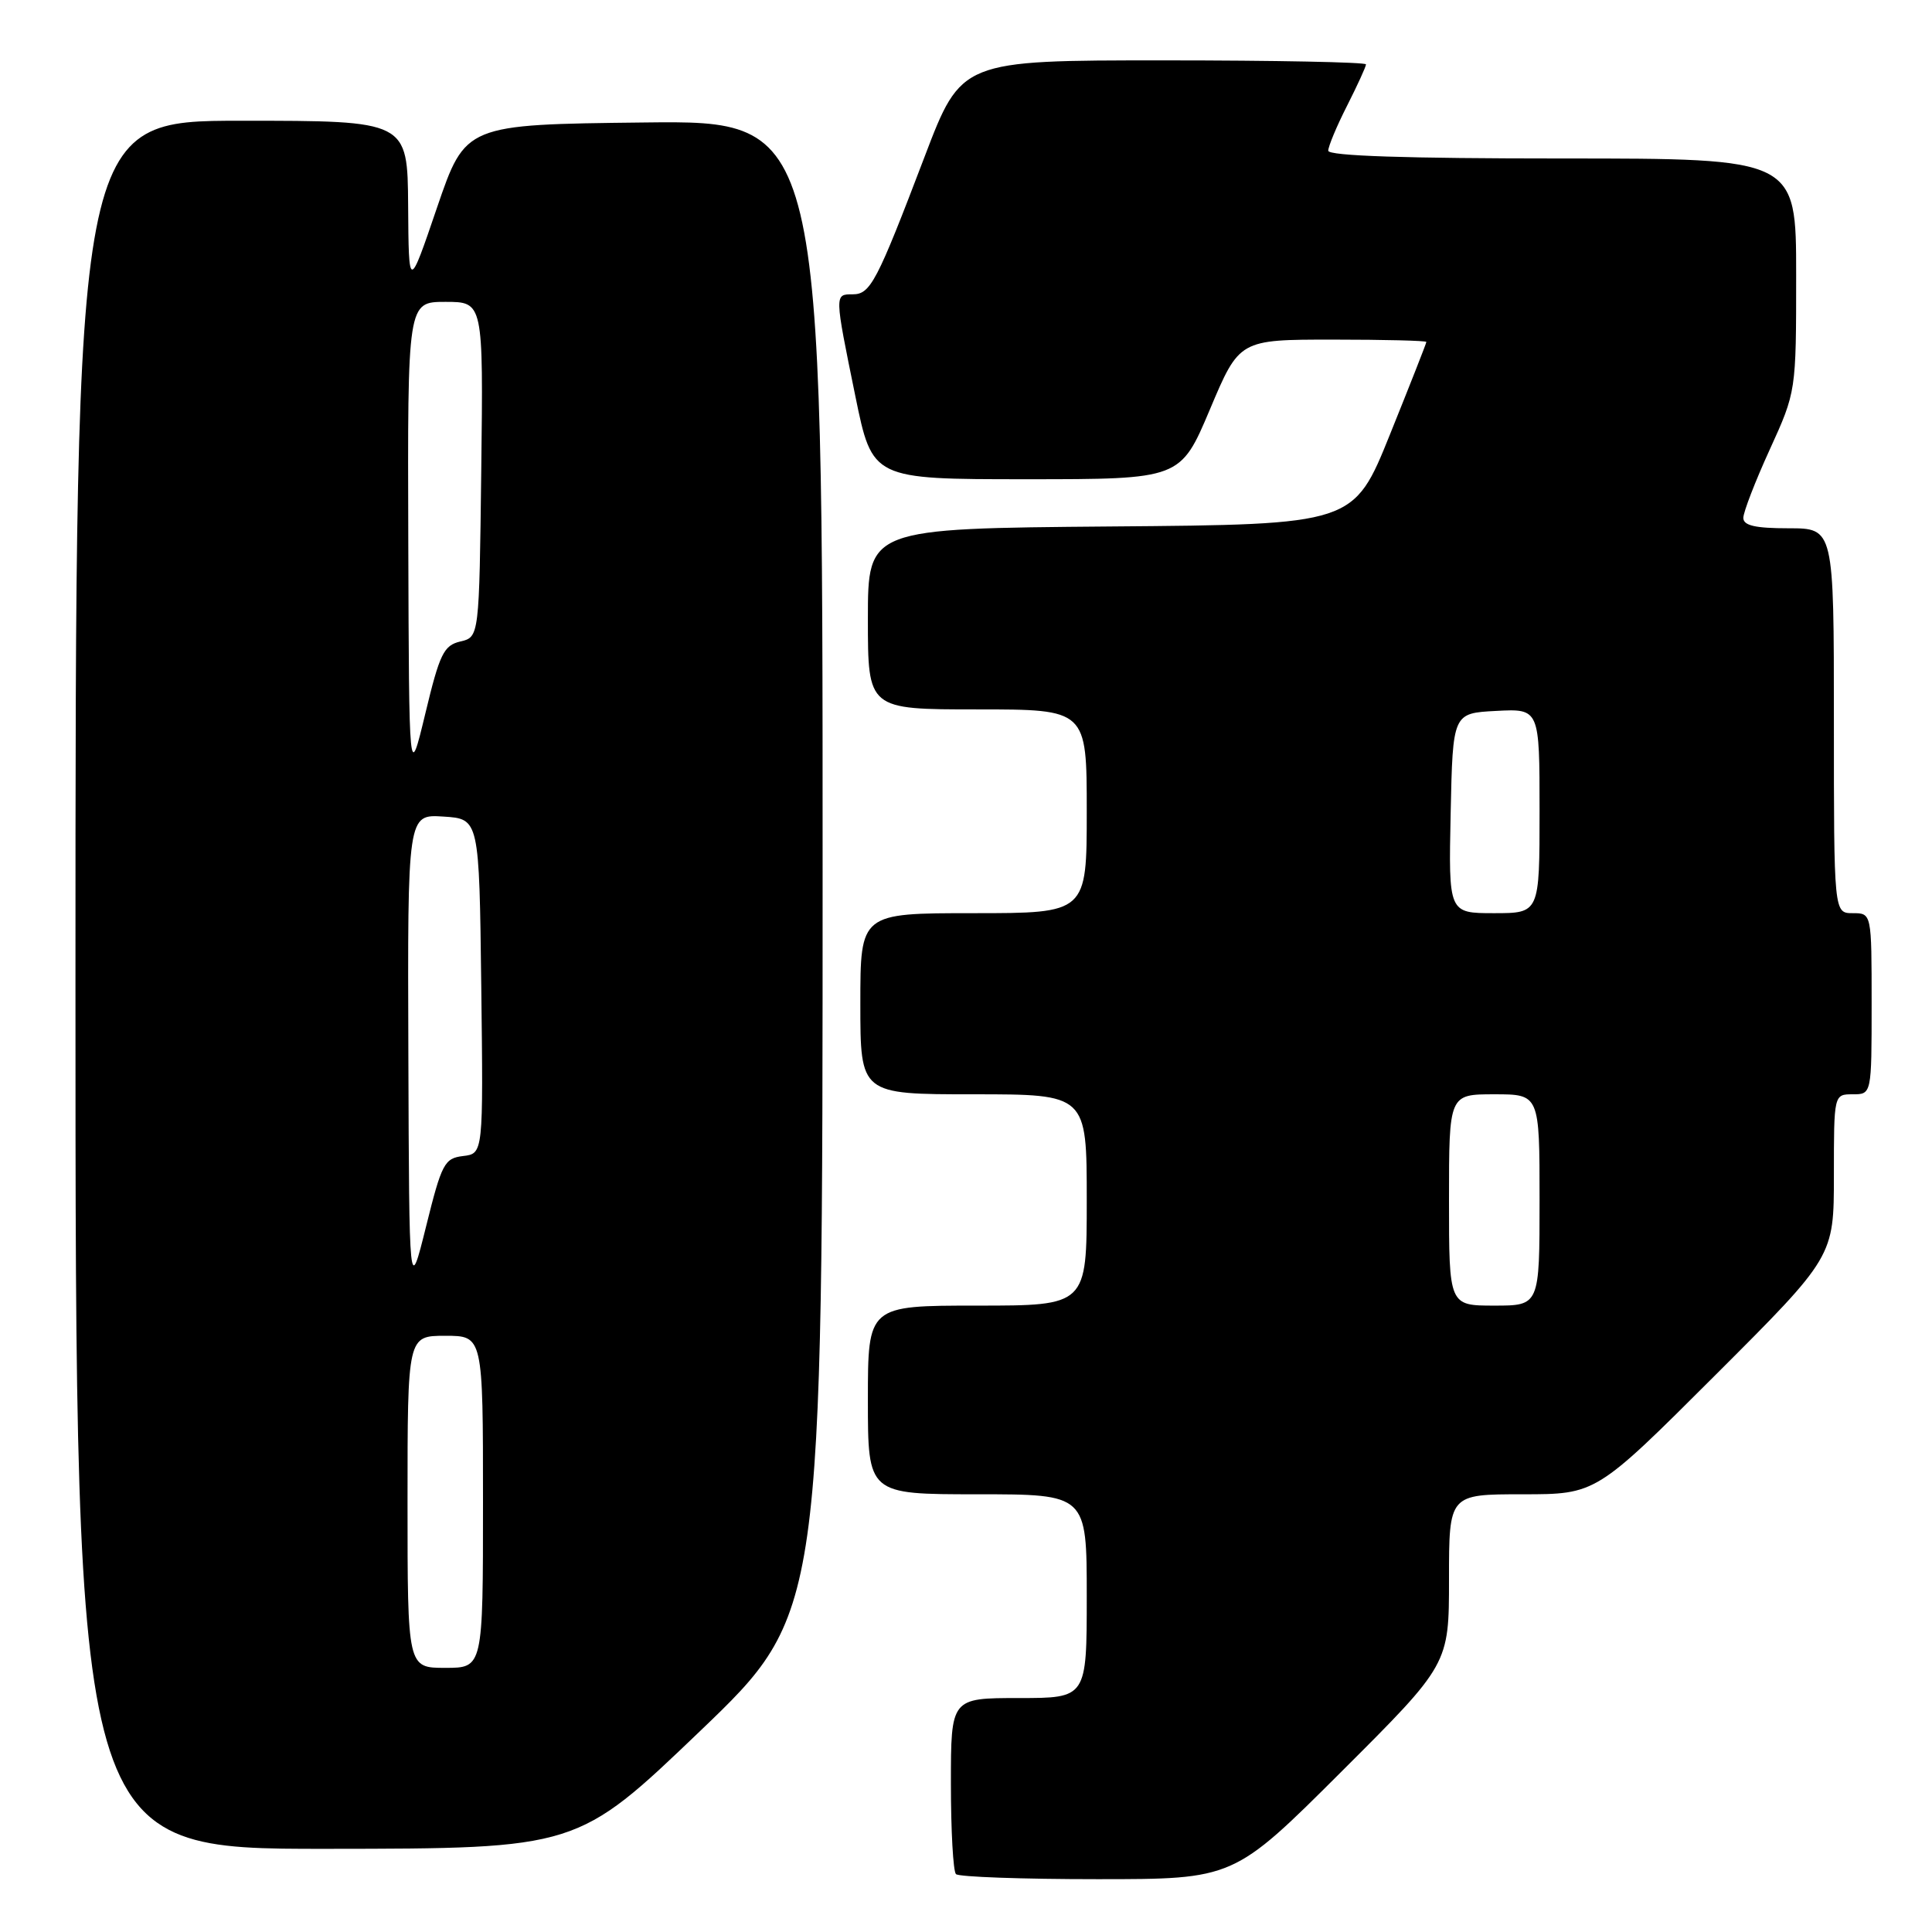 <?xml version="1.0" encoding="UTF-8" standalone="no"?>
<!DOCTYPE svg PUBLIC "-//W3C//DTD SVG 1.1//EN" "http://www.w3.org/Graphics/SVG/1.1/DTD/svg11.dtd" >
<svg xmlns="http://www.w3.org/2000/svg" xmlns:xlink="http://www.w3.org/1999/xlink" version="1.1" viewBox="0 0 256 256">
 <g >
 <path fill="currentColor"
d=" M 177.74 234.76 C 192.00 220.53 192.00 220.53 192.00 209.26 C 192.00 198.00 192.00 198.00 201.74 198.00 C 211.48 198.00 211.48 198.00 227.24 182.26 C 243.00 166.52 243.00 166.52 243.00 155.76 C 243.00 145.00 243.00 145.00 245.50 145.00 C 248.00 145.00 248.00 145.00 248.00 133.00 C 248.00 121.00 248.00 121.00 245.50 121.00 C 243.00 121.00 243.00 121.00 243.00 95.50 C 243.00 70.00 243.00 70.00 237.00 70.00 C 232.58 70.00 231.00 69.64 231.00 68.62 C 231.00 67.87 232.57 63.79 234.50 59.57 C 238.00 51.89 238.00 51.89 238.00 36.44 C 238.00 21.00 238.00 21.00 207.00 21.00 C 186.34 21.00 176.00 20.66 176.00 19.97 C 176.00 19.40 177.12 16.71 178.50 14.00 C 179.87 11.29 181.00 8.83 181.00 8.53 C 181.00 8.24 168.94 8.00 154.19 8.00 C 127.38 8.00 127.38 8.00 122.52 20.75 C 116.16 37.44 115.34 39.00 112.97 39.00 C 110.57 39.00 110.56 38.91 113.34 52.50 C 115.59 63.50 115.59 63.50 136.00 63.50 C 156.41 63.50 156.41 63.50 160.32 54.25 C 164.22 45.00 164.22 45.00 176.61 45.00 C 183.43 45.00 189.00 45.14 189.00 45.31 C 189.00 45.48 186.83 50.99 184.18 57.56 C 179.37 69.50 179.37 69.50 147.18 69.76 C 115.00 70.03 115.00 70.03 115.00 82.01 C 115.00 94.00 115.00 94.00 129.50 94.00 C 144.00 94.00 144.00 94.00 144.00 107.50 C 144.00 121.00 144.00 121.00 129.00 121.00 C 114.00 121.00 114.00 121.00 114.00 133.00 C 114.00 145.00 114.00 145.00 129.00 145.00 C 144.00 145.00 144.00 145.00 144.00 159.00 C 144.00 173.00 144.00 173.00 129.50 173.00 C 115.00 173.00 115.00 173.00 115.00 185.50 C 115.00 198.00 115.00 198.00 129.50 198.00 C 144.00 198.00 144.00 198.00 144.00 211.50 C 144.00 225.00 144.00 225.00 135.00 225.00 C 126.00 225.00 126.00 225.00 126.00 236.33 C 126.00 242.57 126.30 247.97 126.67 248.33 C 127.03 248.70 135.47 249.00 145.40 249.00 C 163.47 249.00 163.47 249.00 177.74 234.76 Z  M 92.75 229.39 C 109.00 213.82 109.00 213.82 109.00 114.89 C 109.00 15.96 109.00 15.96 85.33 16.23 C 61.67 16.50 61.67 16.50 57.91 27.50 C 54.16 38.50 54.16 38.50 54.08 27.25 C 54.00 16.00 54.00 16.00 32.00 16.00 C 10.00 16.00 10.00 16.00 10.00 130.50 C 10.00 245.00 10.00 245.00 43.25 244.98 C 76.50 244.95 76.50 244.95 92.75 229.39 Z  M 192.00 159.00 C 192.00 145.00 192.00 145.00 198.00 145.00 C 204.00 145.00 204.00 145.00 204.00 159.00 C 204.00 173.00 204.00 173.00 198.00 173.00 C 192.00 173.00 192.00 173.00 192.00 159.00 Z  M 192.22 107.75 C 192.50 94.50 192.50 94.50 198.25 94.20 C 204.00 93.90 204.00 93.90 204.00 107.45 C 204.00 121.00 204.00 121.00 197.97 121.00 C 191.94 121.00 191.94 121.00 192.22 107.75 Z  M 54.00 199.00 C 54.00 177.00 54.00 177.00 59.00 177.00 C 64.00 177.00 64.00 177.00 64.00 199.00 C 64.00 221.00 64.00 221.00 59.00 221.00 C 54.00 221.00 54.00 221.00 54.00 199.00 Z  M 54.11 139.70 C 54.00 107.89 54.00 107.89 58.75 108.20 C 63.50 108.50 63.50 108.50 63.77 130.68 C 64.04 152.86 64.04 152.86 61.36 153.18 C 58.89 153.48 58.53 154.16 56.46 162.50 C 54.22 171.50 54.22 171.50 54.11 139.70 Z  M 54.10 71.75 C 54.00 40.00 54.00 40.00 59.02 40.00 C 64.04 40.00 64.04 40.00 63.77 62.21 C 63.50 84.41 63.50 84.41 61.00 85.00 C 58.80 85.52 58.26 86.62 56.36 94.54 C 54.20 103.50 54.20 103.50 54.10 71.75 Z "/>
</g>
</svg>